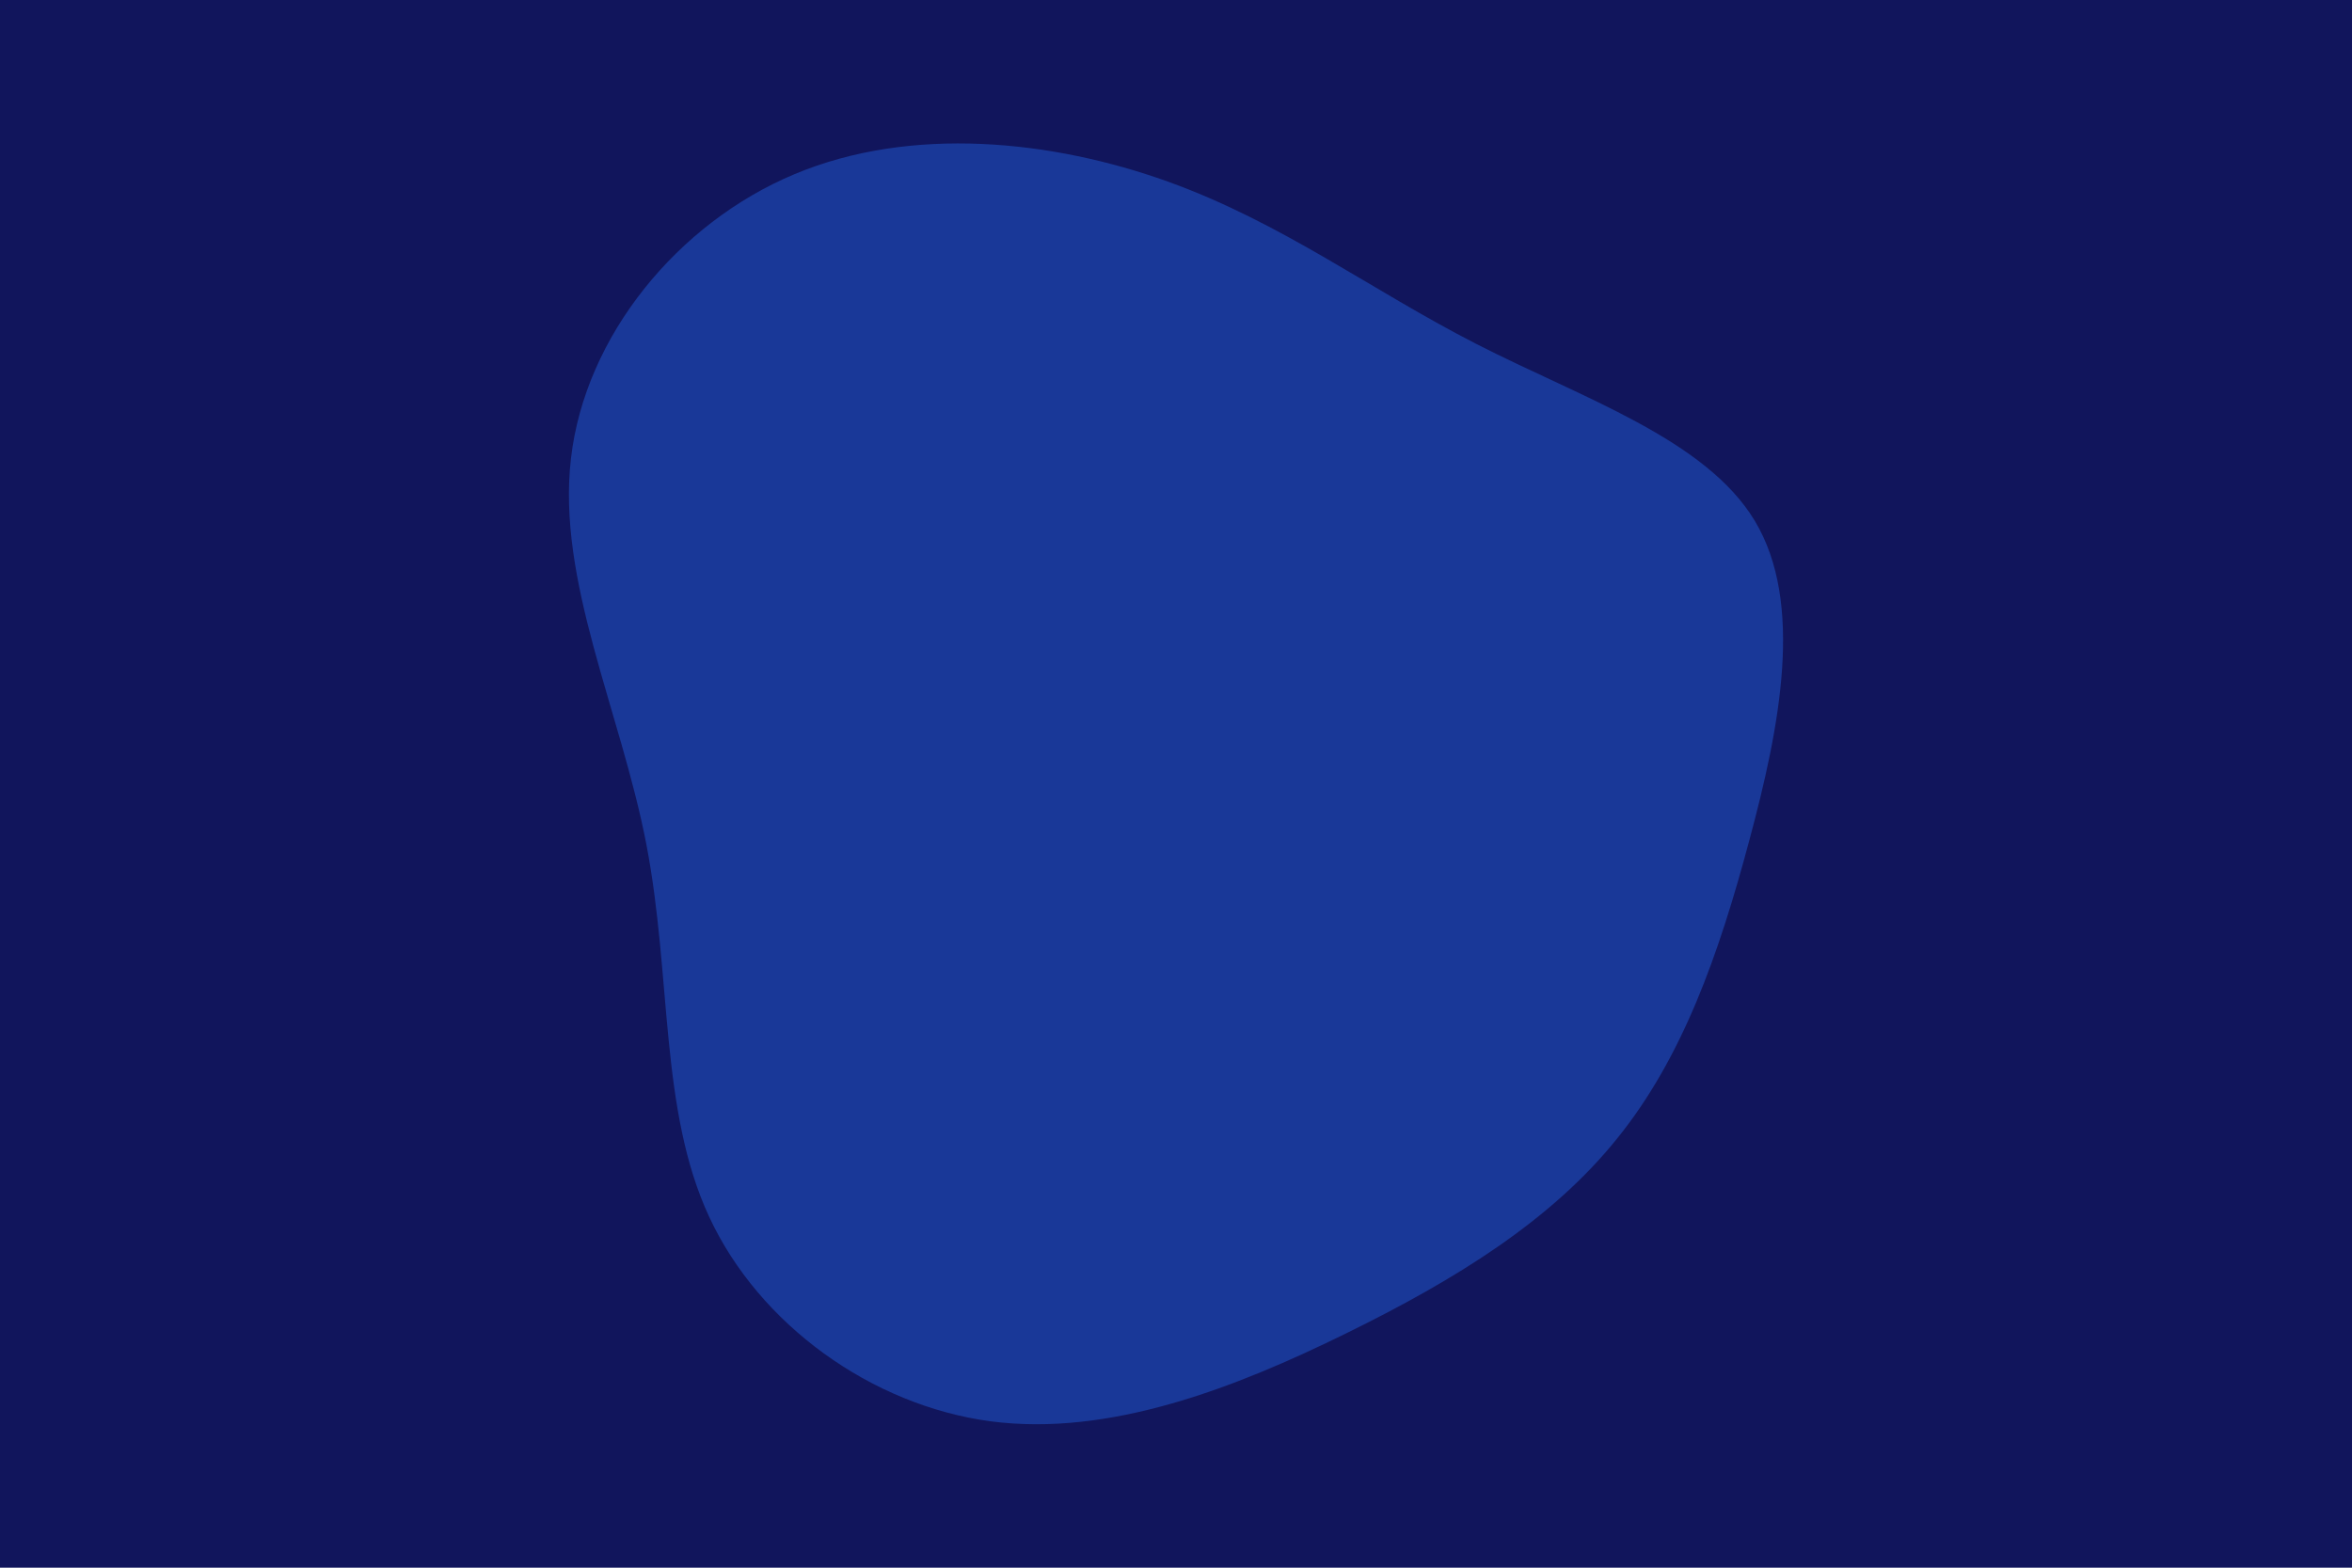 <svg id="visual" viewBox="0 0 900 600" width="900" height="600" xmlns="http://www.w3.org/2000/svg" xmlns:xlink="http://www.w3.org/1999/xlink" version="1.1"><rect x="0" y="0" width="900" height="600" fill="#11155c"></rect><g transform="translate(456.895 294.47)"><path d="M108.1 -162.8C148.5 -142.1 195.7 -126.5 214.6 -95.1C233.5 -63.6 224.2 -16.4 212.5 27.1C200.9 70.6 187 110.3 161.8 141.4C136.7 172.6 100.3 195.2 58.1 215.9C15.8 236.7 -32.4 255.5 -77.9 249.5C-123.5 243.4 -166.4 212.4 -185.5 171.3C-204.6 130.3 -199.8 79.2 -209.6 28.5C-219.4 -22.2 -243.9 -72.4 -238.4 -119.1C-233 -165.8 -197.6 -209.1 -152.9 -227.8C-108.1 -246.6 -54.1 -240.8 -10.1 -225C33.8 -209.2 67.6 -183.5 108.1 -162.8" fill="#193898"></path></g></svg>
